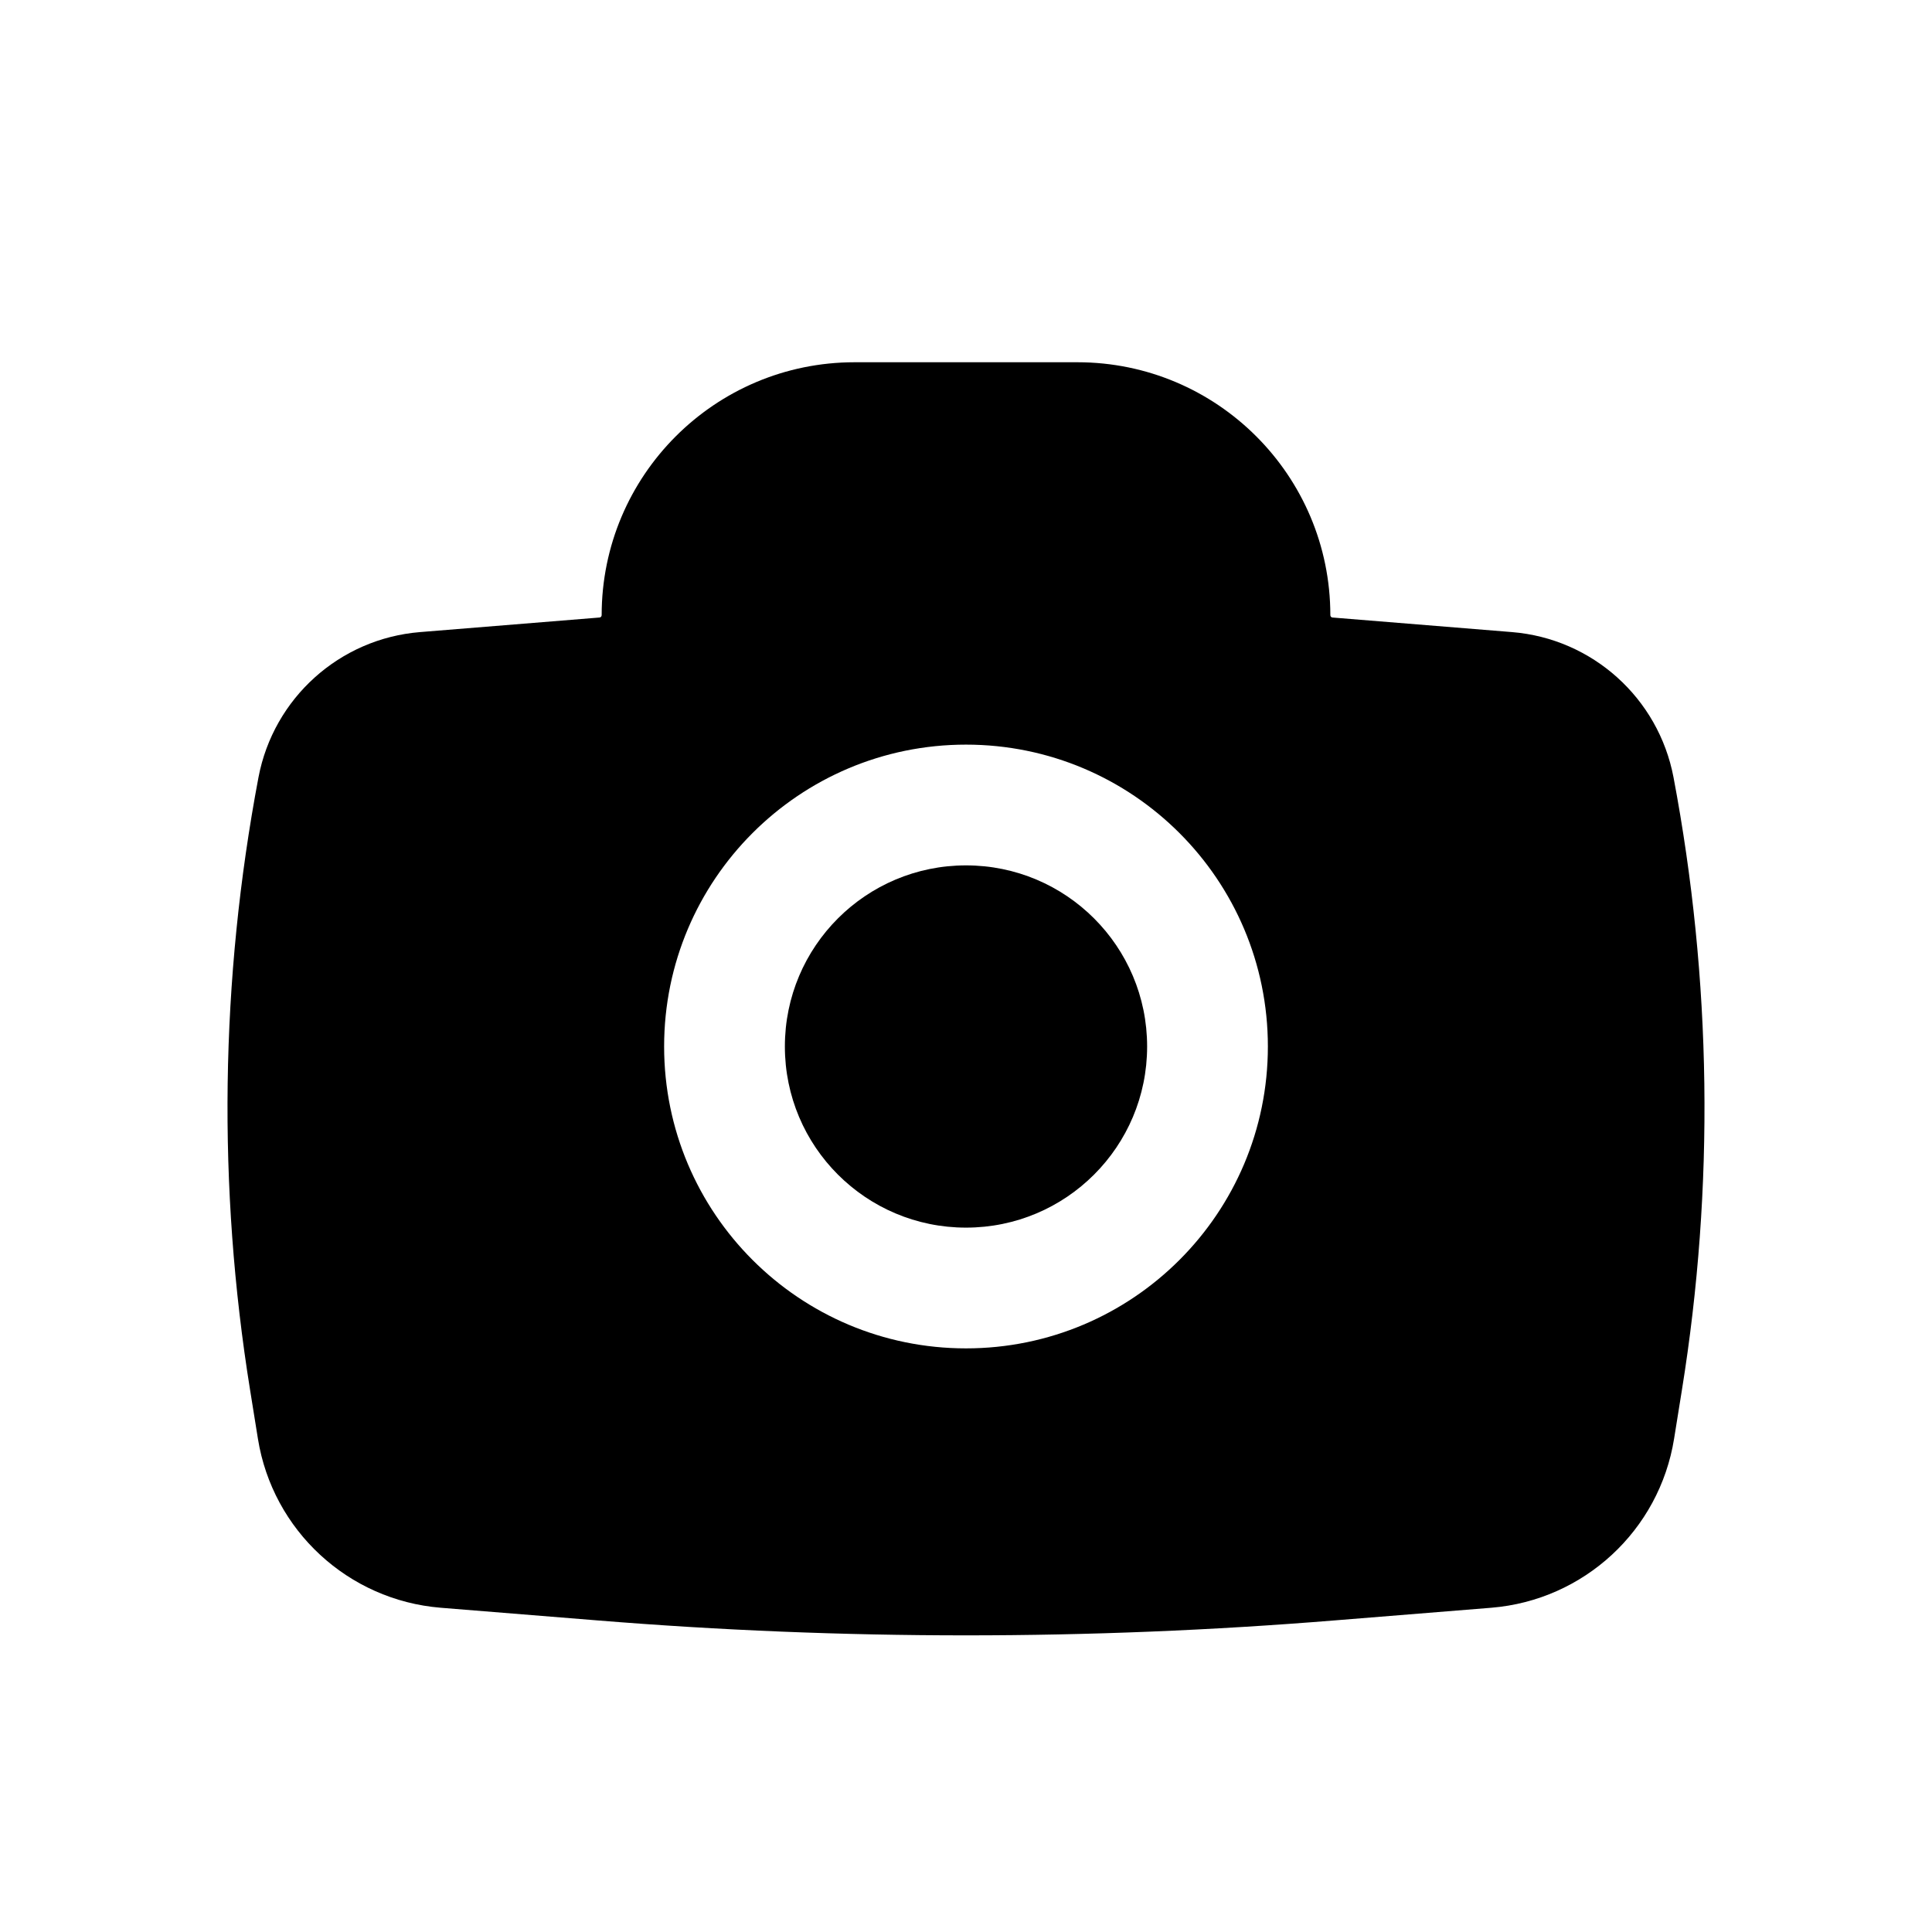 <svg width="24" height="24" viewBox="0 0 24 24" fill="none" xmlns="http://www.w3.org/2000/svg">
<path d="M9.75 13C9.75 11.757 10.757 10.75 12 10.75C13.243 10.75 14.25 11.757 14.25 13C14.25 14.243 13.243 15.25 12 15.25C10.757 15.25 9.75 14.243 9.75 13Z" fill="black"/>
<path fill-rule="evenodd" clip-rule="evenodd" d="M7.474 7.642C7.474 5.907 8.881 4.5 10.616 4.5H13.384C15.119 4.5 16.526 5.907 16.526 7.642C16.526 7.657 16.538 7.67 16.552 7.671L18.782 7.852C19.781 7.933 20.602 8.672 20.789 9.656C21.264 12.168 21.3 14.744 20.893 17.269L20.796 17.873C20.613 19.012 19.675 19.878 18.526 19.972L16.583 20.129C13.533 20.377 10.467 20.377 7.417 20.129L5.474 19.972C4.325 19.878 3.387 19.012 3.204 17.873L3.107 17.269C2.7 14.744 2.736 12.168 3.211 9.656C3.398 8.672 4.219 7.933 5.218 7.852L7.448 7.671C7.462 7.67 7.474 7.657 7.474 7.642ZM12 9.25C9.929 9.25 8.25 10.929 8.25 13C8.25 15.071 9.929 16.75 12 16.75C14.071 16.75 15.75 15.071 15.75 13C15.75 10.929 14.071 9.25 12 9.25Z" fill="black"/>
</svg>
